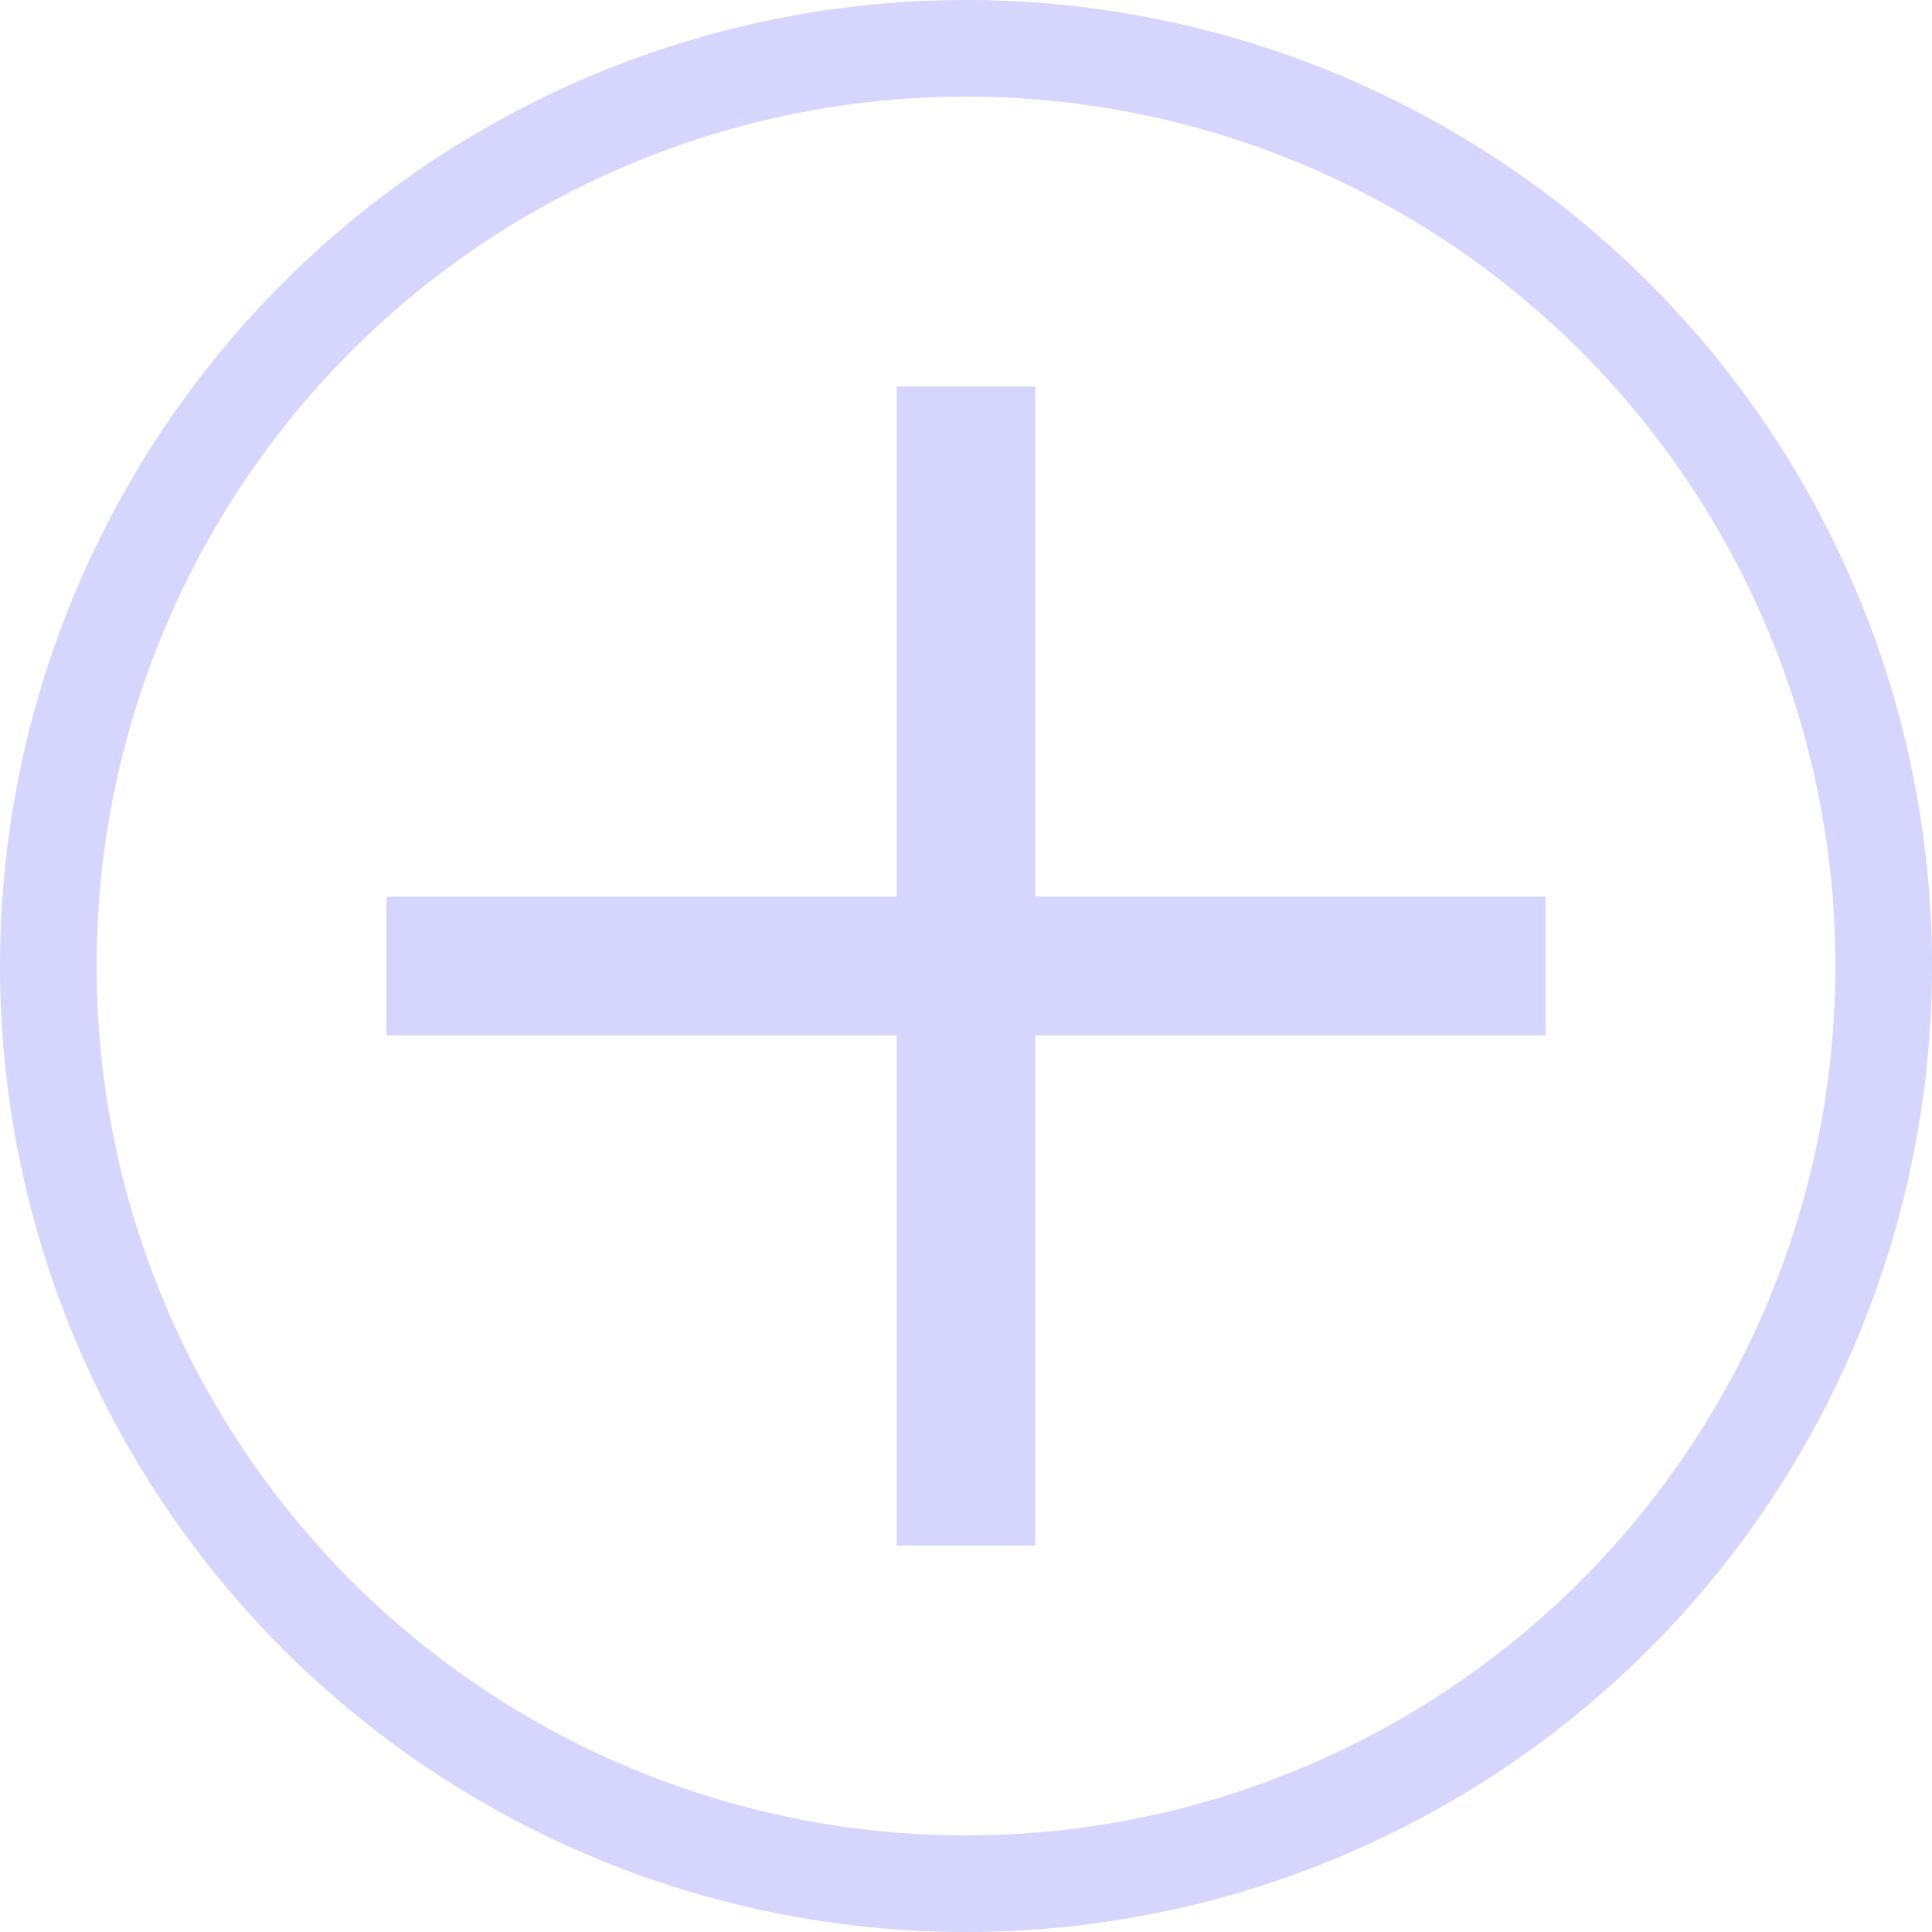 <svg width="20" height="20" viewBox="0 0 20 20" fill="none" xmlns="http://www.w3.org/2000/svg">
<g clip-path="url(#clip0_1362_18991)">
<path fill-rule="evenodd" clip-rule="evenodd" d="M10 3C10.396 3 10.718 3.321 10.718 3.718V16.282C10.718 16.679 10.396 17 10 17C9.603 17 9.282 16.679 9.282 16.282V3.718C9.282 3.321 9.603 3 10 3Z" fill="#D5D5FE"/>
<path fill-rule="evenodd" clip-rule="evenodd" d="M3 10C3 9.603 3.321 9.282 3.718 9.282H16.282C16.679 9.282 17 9.603 17 10C17 10.396 16.679 10.718 16.282 10.718H3.718C3.321 10.718 3 10.396 3 10Z" fill="#D5D5FE"/>
</g>
<circle cx="10" cy="10" r="9.5" stroke="#D5D5FE"/>
<defs>
<clipPath id="clip0_1362_18991">
<rect width="12" height="12" fill="white" transform="translate(4 4)"/>
</clipPath>
</defs>
</svg>
